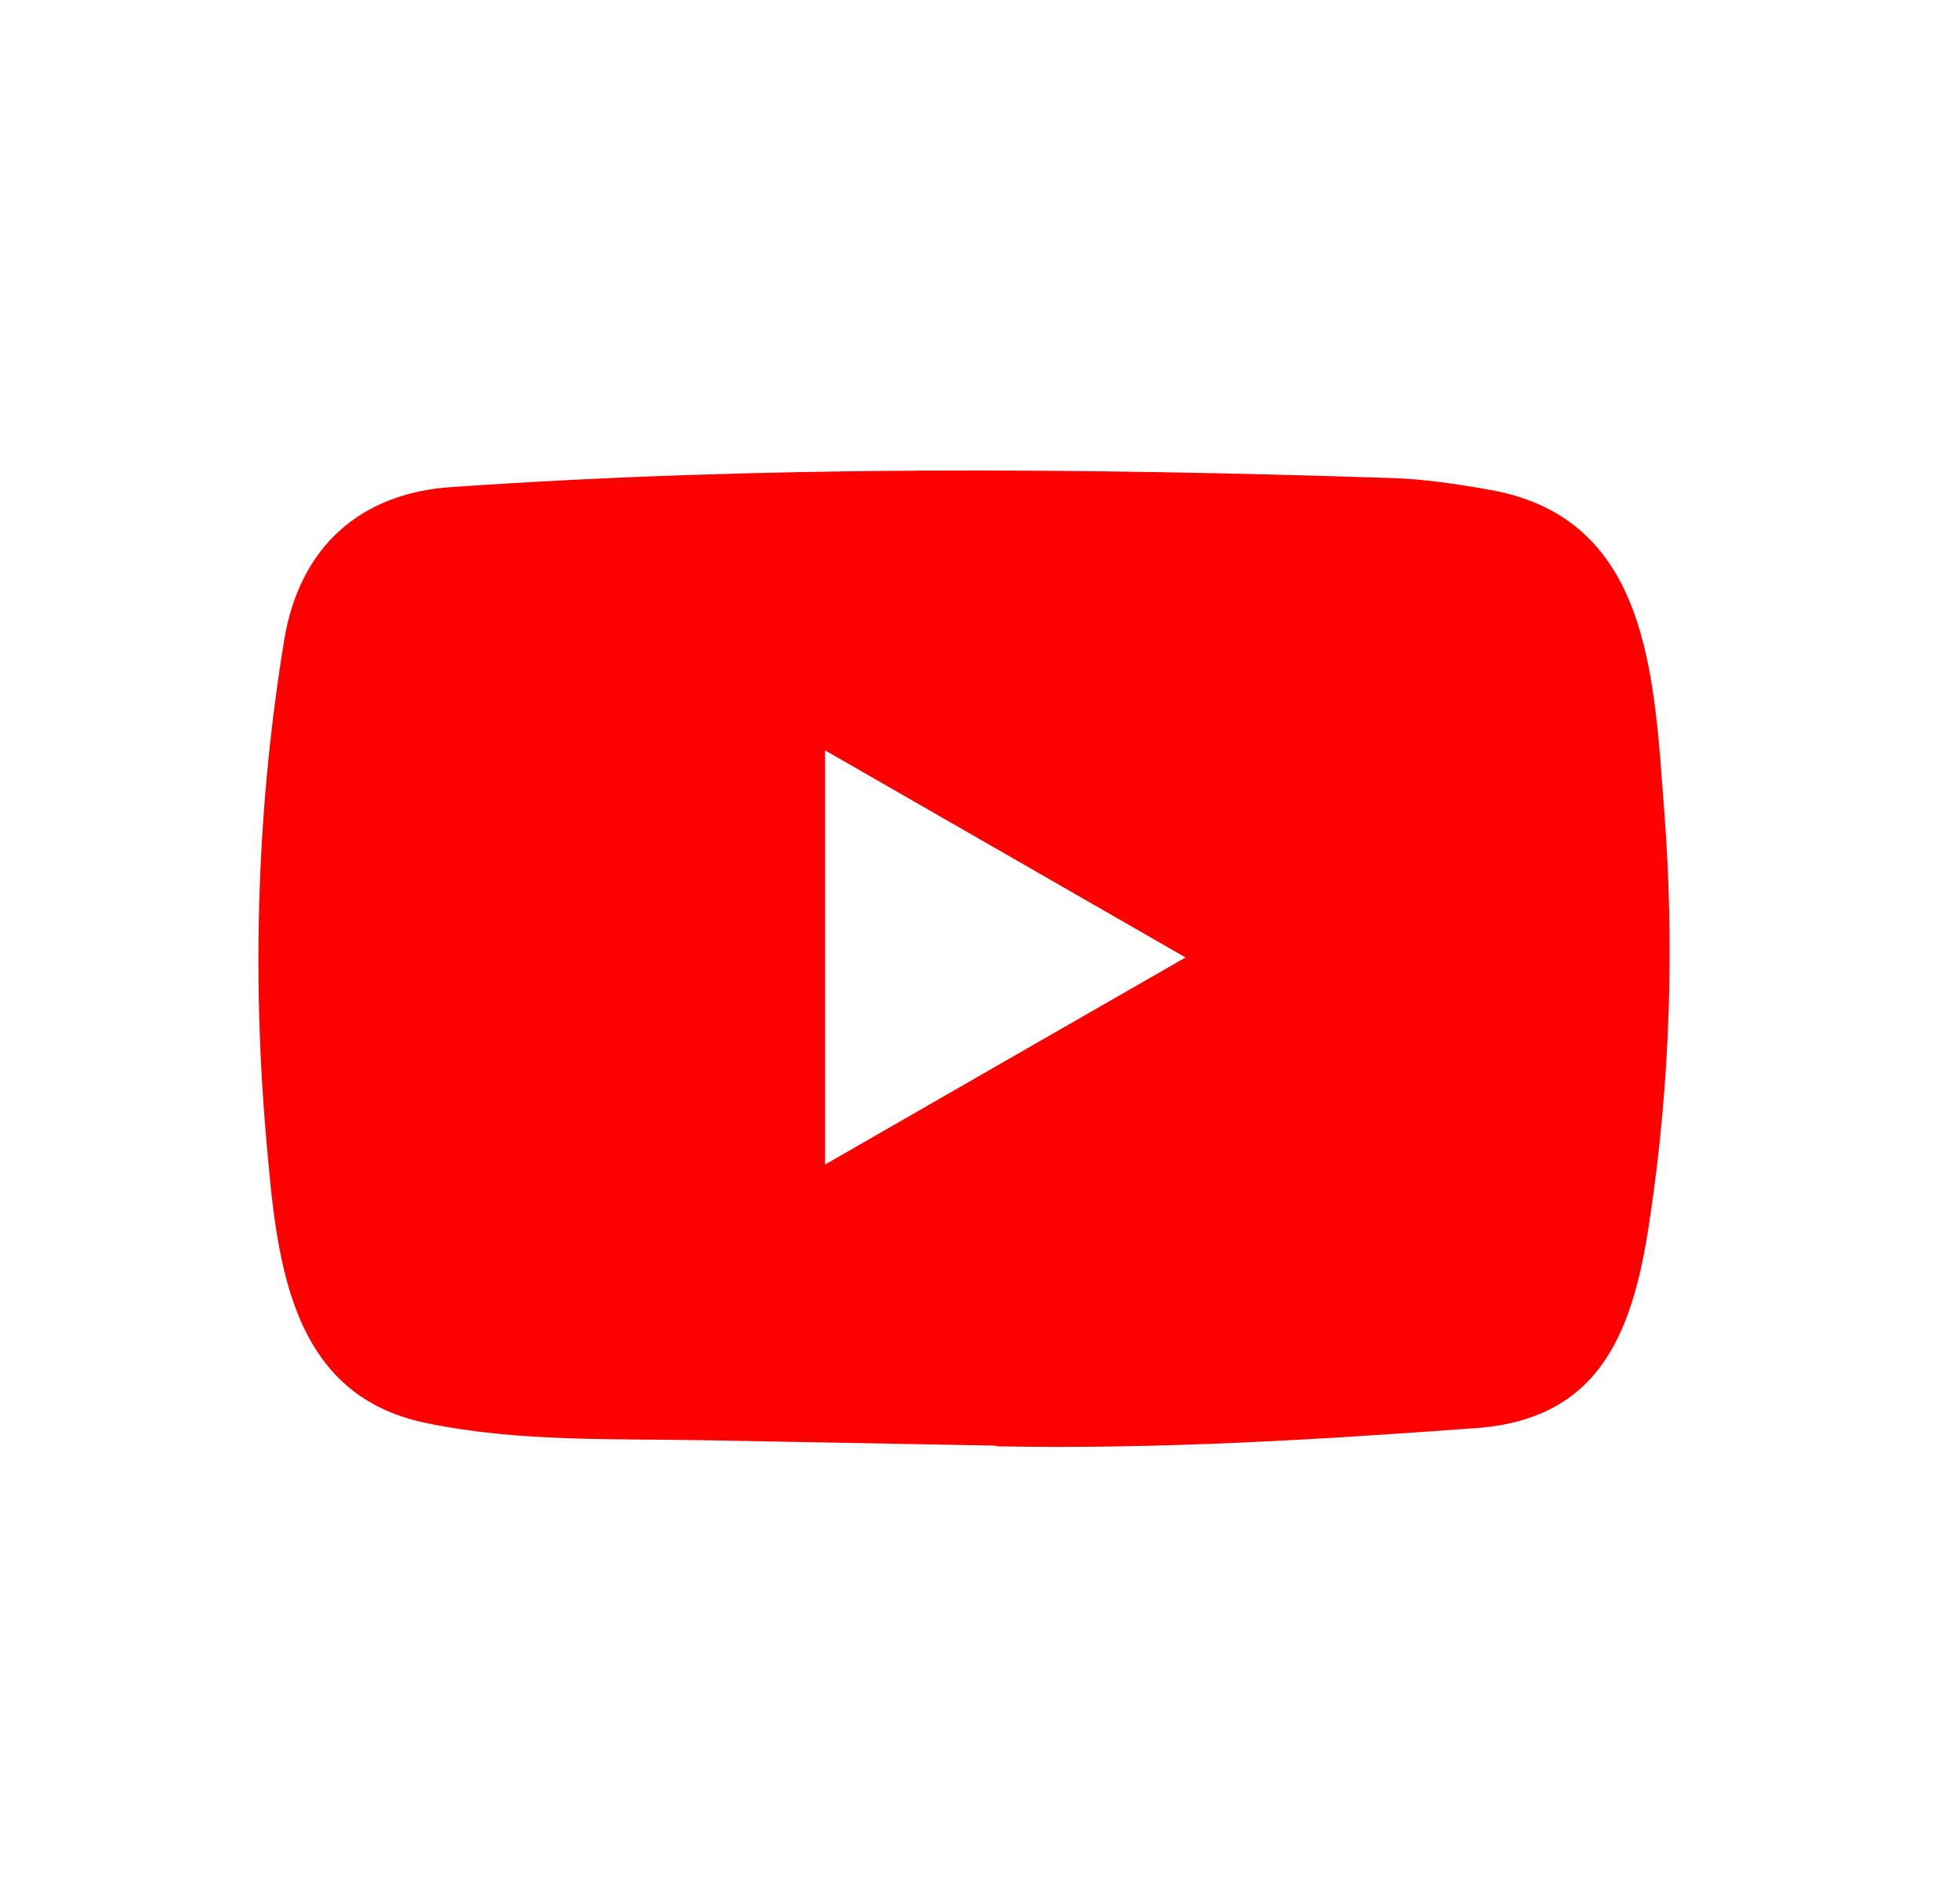 <svg width="25" height="24" viewBox="0 0 25 24" fill="none" xmlns="http://www.w3.org/2000/svg">
<path d="M12.695 18.435L9.002 18.367C7.807 18.344 6.608 18.391 5.436 18.147C3.652 17.783 3.526 15.996 3.394 14.498C3.212 12.392 3.282 10.247 3.626 8.158C3.82 6.986 4.584 6.287 5.765 6.211C9.751 5.935 13.765 5.967 17.742 6.096C18.163 6.108 18.586 6.173 19 6.246C21.045 6.604 21.095 8.629 21.227 10.333C21.359 12.054 21.303 13.785 21.051 15.494C20.848 16.91 20.46 18.097 18.823 18.212C16.773 18.362 14.769 18.483 12.713 18.444C12.713 18.435 12.701 18.435 12.695 18.435ZM10.524 14.851C12.069 13.963 13.585 13.091 15.122 12.21C13.574 11.322 12.061 10.45 10.524 9.569V14.851Z" fill="#FF0000"/>
</svg>
